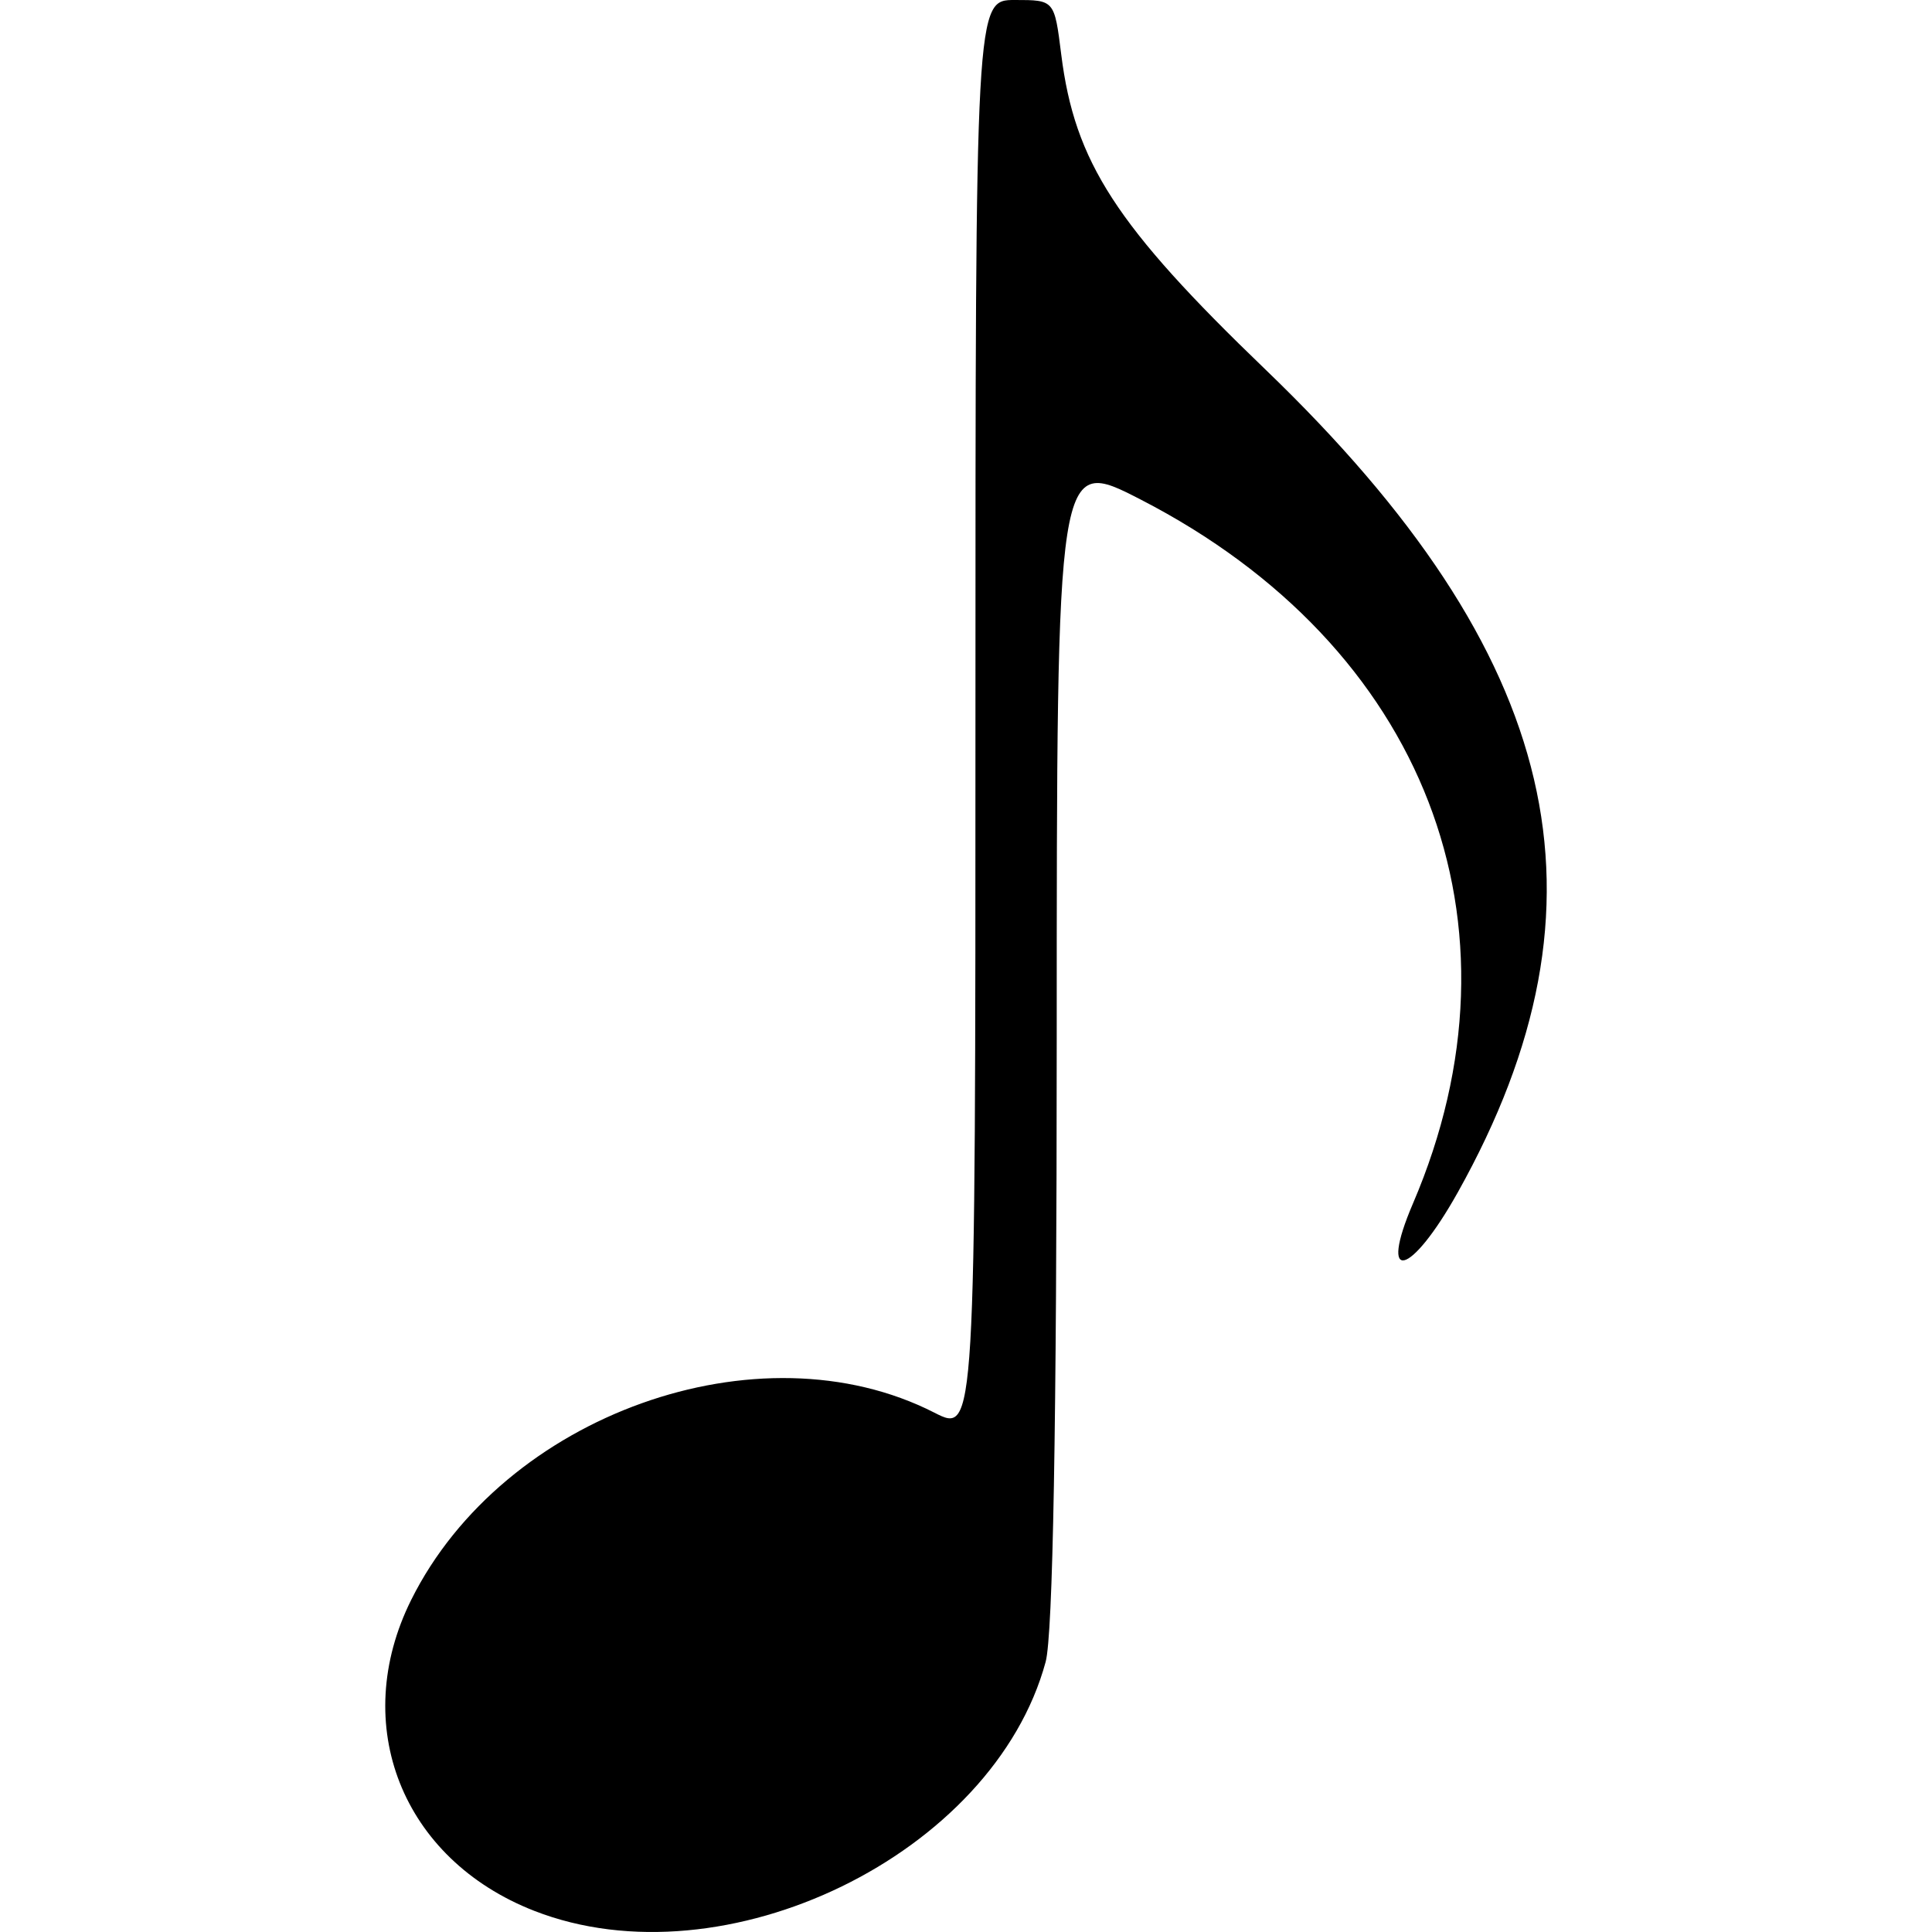 <?xml version="1.0" encoding="UTF-8" standalone="no"?>
<!-- Created with Inkscape (http://www.inkscape.org/) -->

<svg
  width="300mm"
  height="300mm"
  viewBox="0 0 300 300"
  version="1.1"
  id="svg1"
  xml:space="preserve"
  xmlns="http://www.w3.org/2000/svg"
  xmlns:svg="http://www.w3.org/2000/svg"><defs
     id="defs1" /><g
     id="layer1"
     transform="translate(366.747,-572.447)"><g
       id="g7"
       transform="translate(-116.827,157.079)"><rect
         style="opacity:0;fill:#ffffff;stroke-width:6.76"
         id="rect6"
         width="300"
         height="300"
         x="-249.92"
         y="415.368" /><path
         style="fill:#000000;stroke-width:5.965"
         d="m -166.964,712.082 c -20.525,-8.015 -28.774,-28.883 -19.095,-48.306 14.32,-28.737 54.014,-42.934 81.226,-29.052 6.38,3.255 6.38,3.255 6.38,-108.051 0,-111.305 0,-111.305 6.132,-111.305 6.131,0 6.131,0 7.189,8.463 2.087,16.706 8.502,26.603 31.704,48.913 46.132,44.36 55.092,82.649 29.892,127.738 -7.354,13.158 -12.412,14.435 -6.98,1.762 18.597,-43.384 1.887,-86.577 -42.288,-109.31 -13.021,-6.701 -13.021,-6.701 -13.03,83.739 -0.006,60.035 -0.585,92.563 -1.721,96.754 -8.104,29.887 -49.836,50.202 -79.408,38.655 z"
         id="path7" /></g></g></svg>
